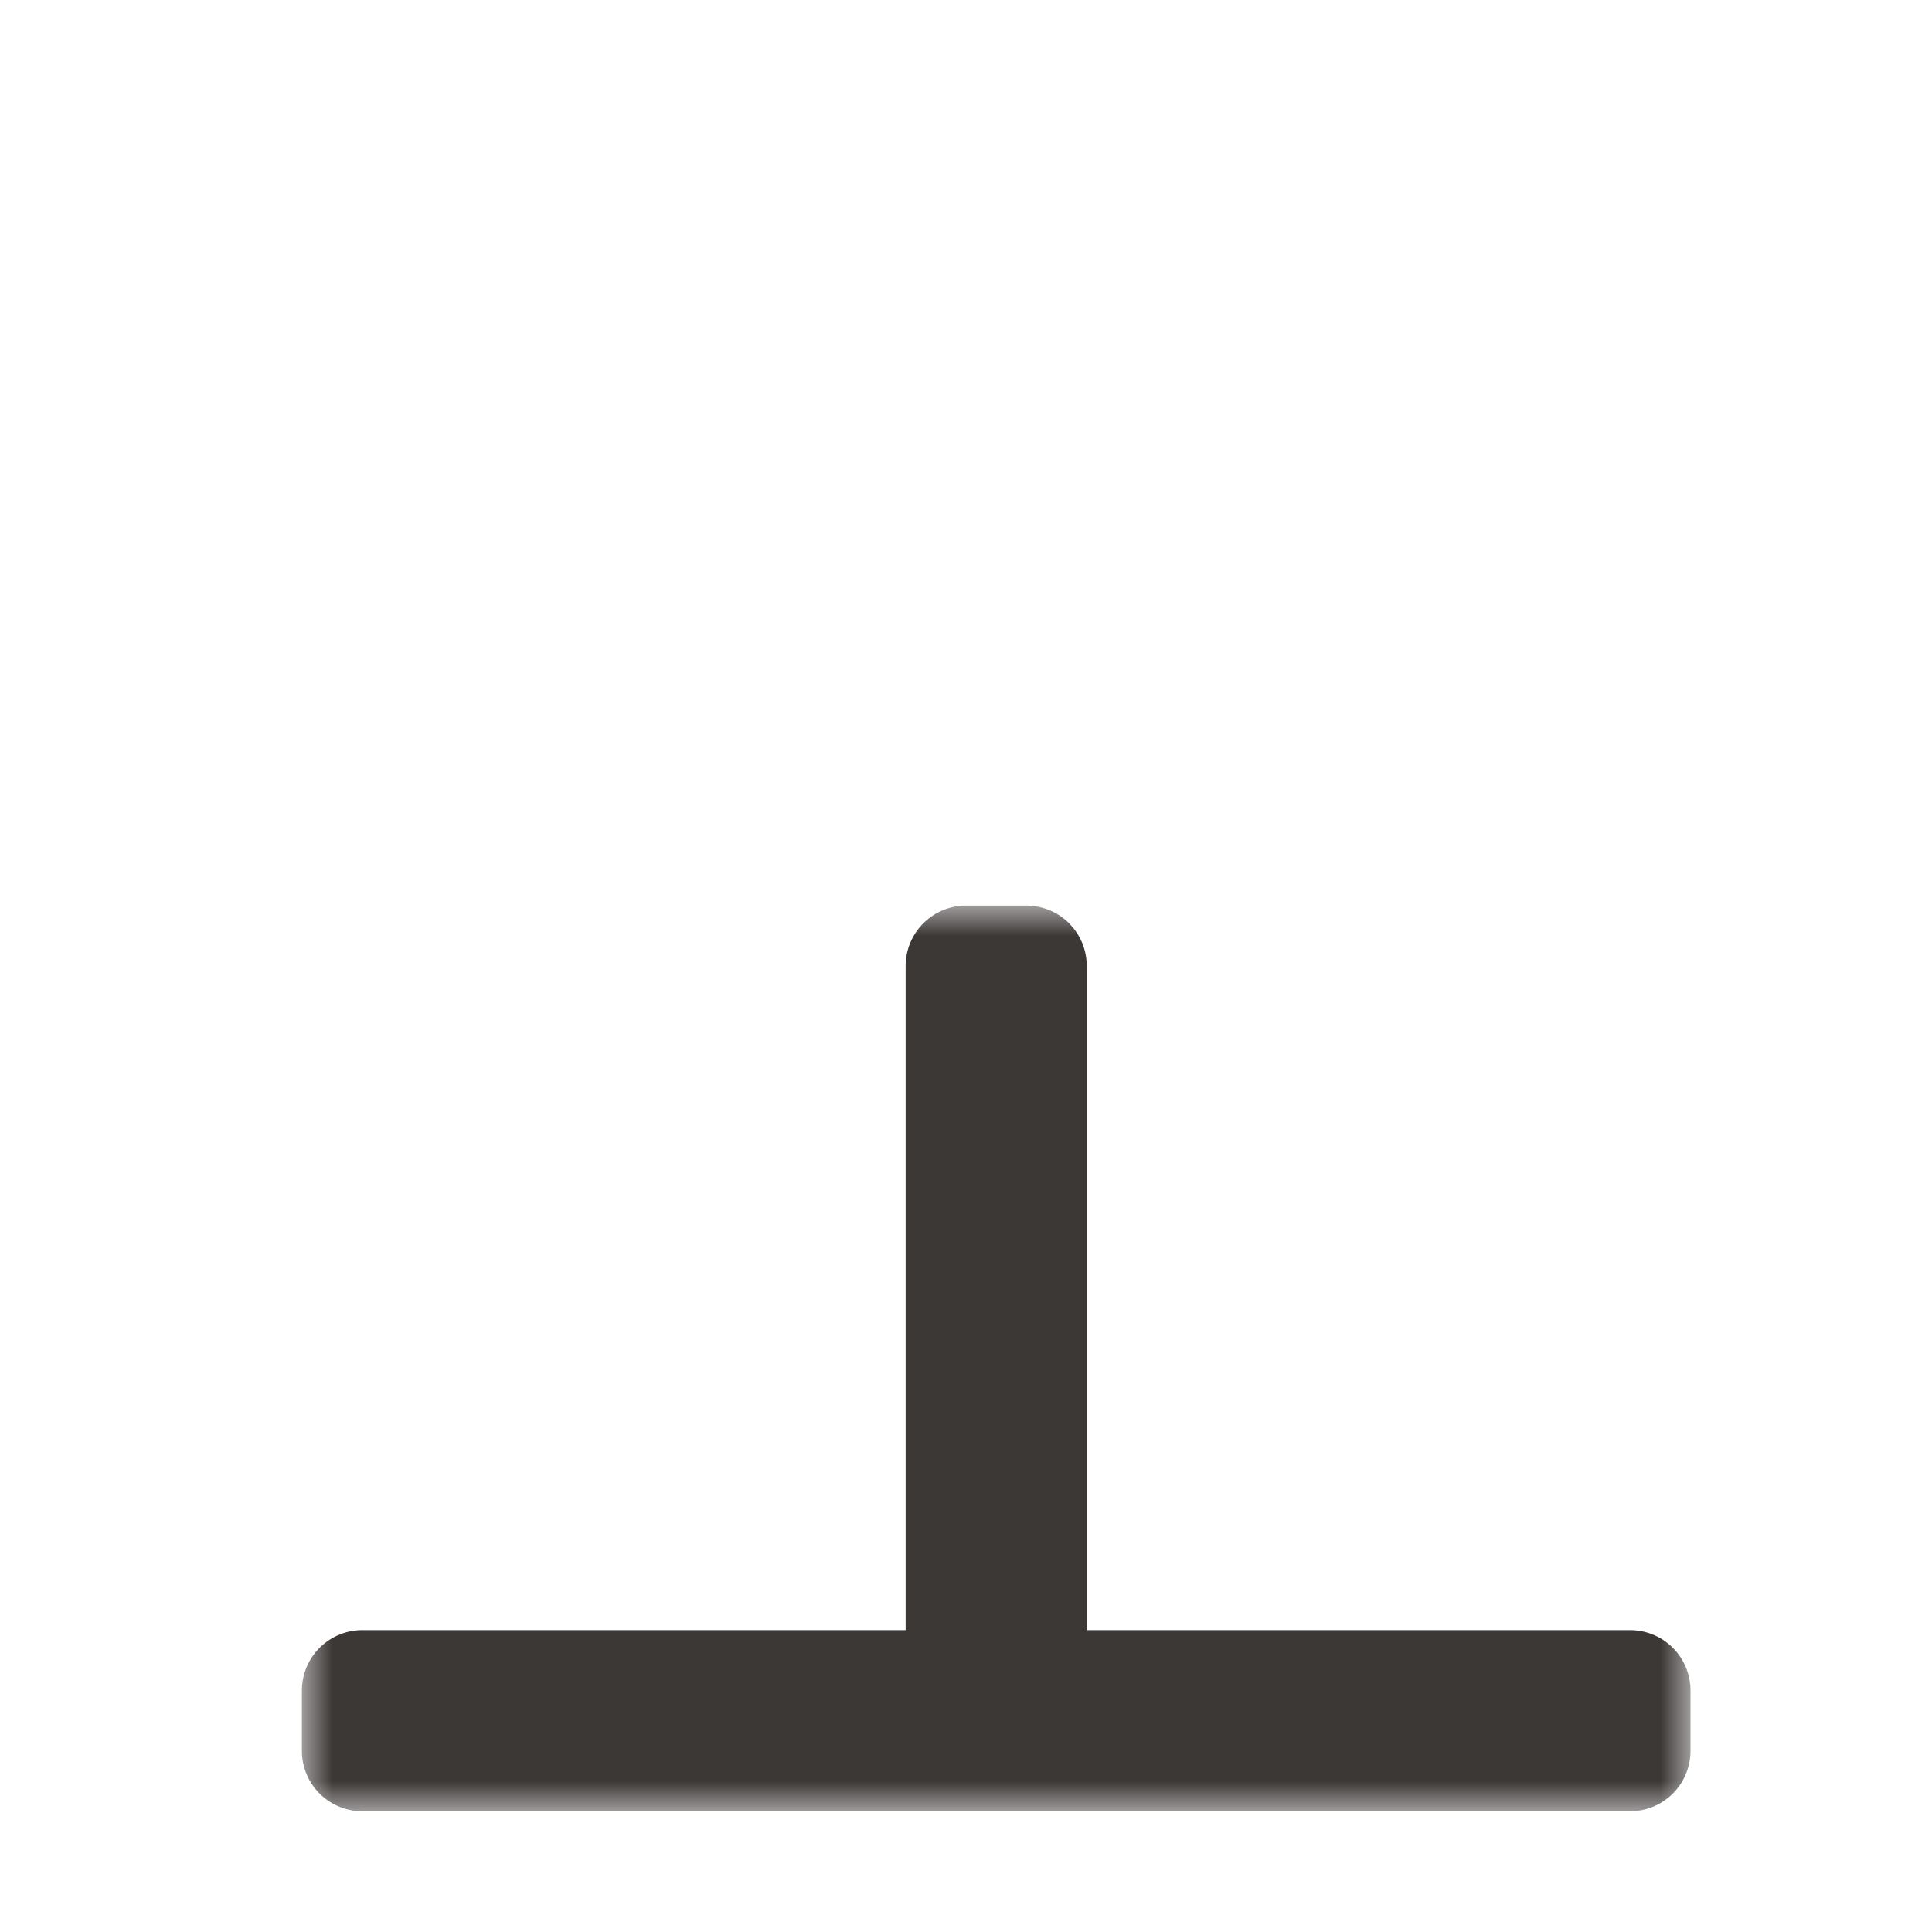 <svg width="32" height="32" viewBox="0 0 32 32" fill="none" xmlns="http://www.w3.org/2000/svg">
<g clip-path="url(#clip0_197_3550)" filter="url(#filter0_d_197_3550)">
<mask id="path-1-outside-1_197_3550" maskUnits="userSpaceOnUse" x="5" y="15" width="23" height="15" fill="black">
<rect fill="white" x="5" y="15" width="23" height="15"/>
<path d="M6 29L27 29L27 28L17 28L17 16L16 16L16 28L6 28L6 29Z"/>
</mask>
<path d="M6 29L27 29L27 28L17 28L17 16L16 16L16 28L6 28L6 29Z" fill="#DDC7A1"/>
<path d="M6 29L27 29L27 28L17 28L17 16L16 16L16 28L6 28L6 29Z" stroke="#3C3836" stroke-width="2" stroke-linejoin="round" mask="url(#path-1-outside-1_197_3550)"/>
</g>
<defs>
<filter id="filter0_d_197_3550" x="-2" y="-2" width="36" height="36" filterUnits="userSpaceOnUse" color-interpolation-filters="sRGB">
<feFlood flood-opacity="0" result="BackgroundImageFix"/>
<feColorMatrix in="SourceAlpha" type="matrix" values="0 0 0 0 0 0 0 0 0 0 0 0 0 0 0 0 0 0 127 0" result="hardAlpha"/>
<feOffset/>
<feGaussianBlur stdDeviation="1"/>
<feColorMatrix type="matrix" values="0 0 0 0 0 0 0 0 0 0 0 0 0 0 0 0 0 0 0.2 0"/>
<feBlend mode="normal" in2="BackgroundImageFix" result="effect1_dropShadow_197_3550"/>
<feBlend mode="normal" in="SourceGraphic" in2="effect1_dropShadow_197_3550" result="shape"/>
</filter>
<clipPath id="clip0_197_3550">
<rect width="32" height="32" fill="white"/>
</clipPath>
</defs>
</svg>
